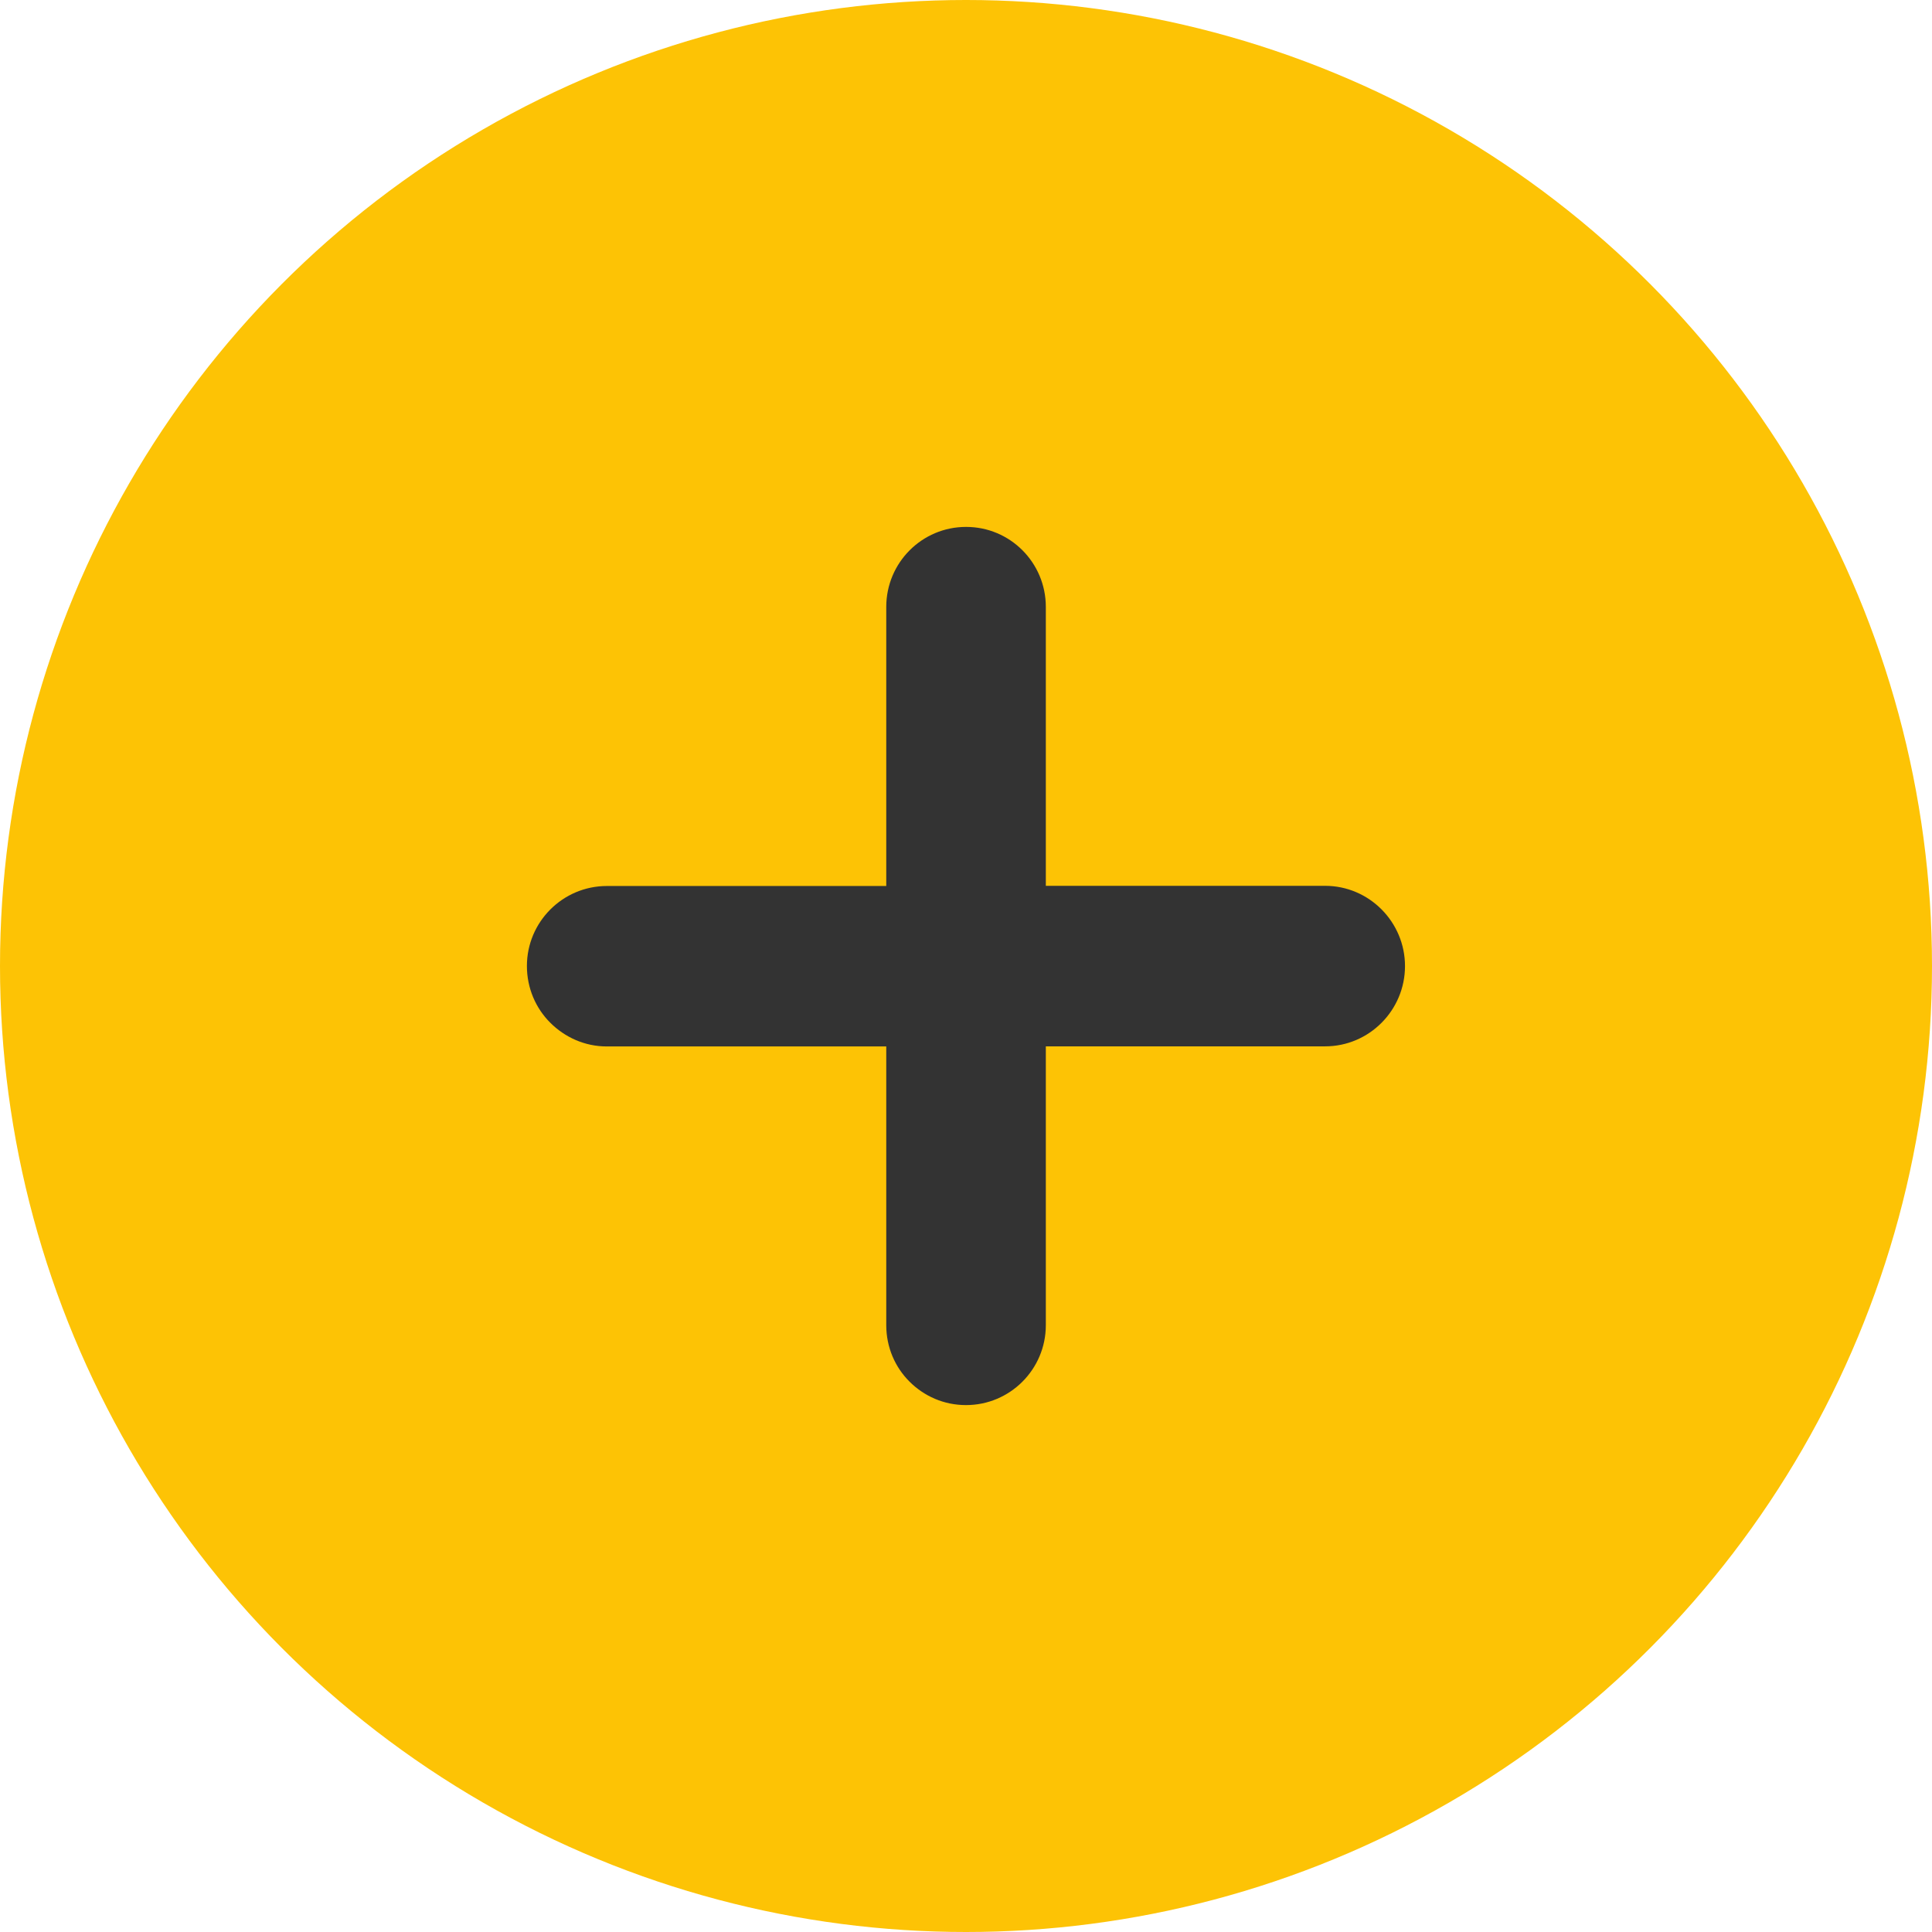 <svg width="22" height="22" viewBox="0 0 22 22" fill="none" xmlns="http://www.w3.org/2000/svg">
<circle cx="11" cy="11" r="11" fill="#FDC305"/>
<g clip-path="url(#clip0)">
<path d="M15.089 10.087H11.909V6.911C11.909 6.408 11.504 6 11.001 6C10.498 6 10.092 6.408 10.092 6.911V10.089H6.911C6.409 10.089 6 10.497 6 11C6 11.252 6.101 11.482 6.266 11.646C6.431 11.811 6.658 11.916 6.909 11.916H10.092V15.09C10.092 15.341 10.192 15.569 10.357 15.733C10.522 15.898 10.748 16 11 16C11.502 16 11.909 15.592 11.909 15.09V11.915H15.089C15.591 11.915 15.999 11.504 15.999 11.001C15.999 10.499 15.591 10.087 15.089 10.087Z" fill="#333333"/>
</g>
<defs>
<clipPath id="clip0">
<rect width="10" height="10" fill="white" transform="translate(6 6)"/>
</clipPath>
</defs>
</svg>
